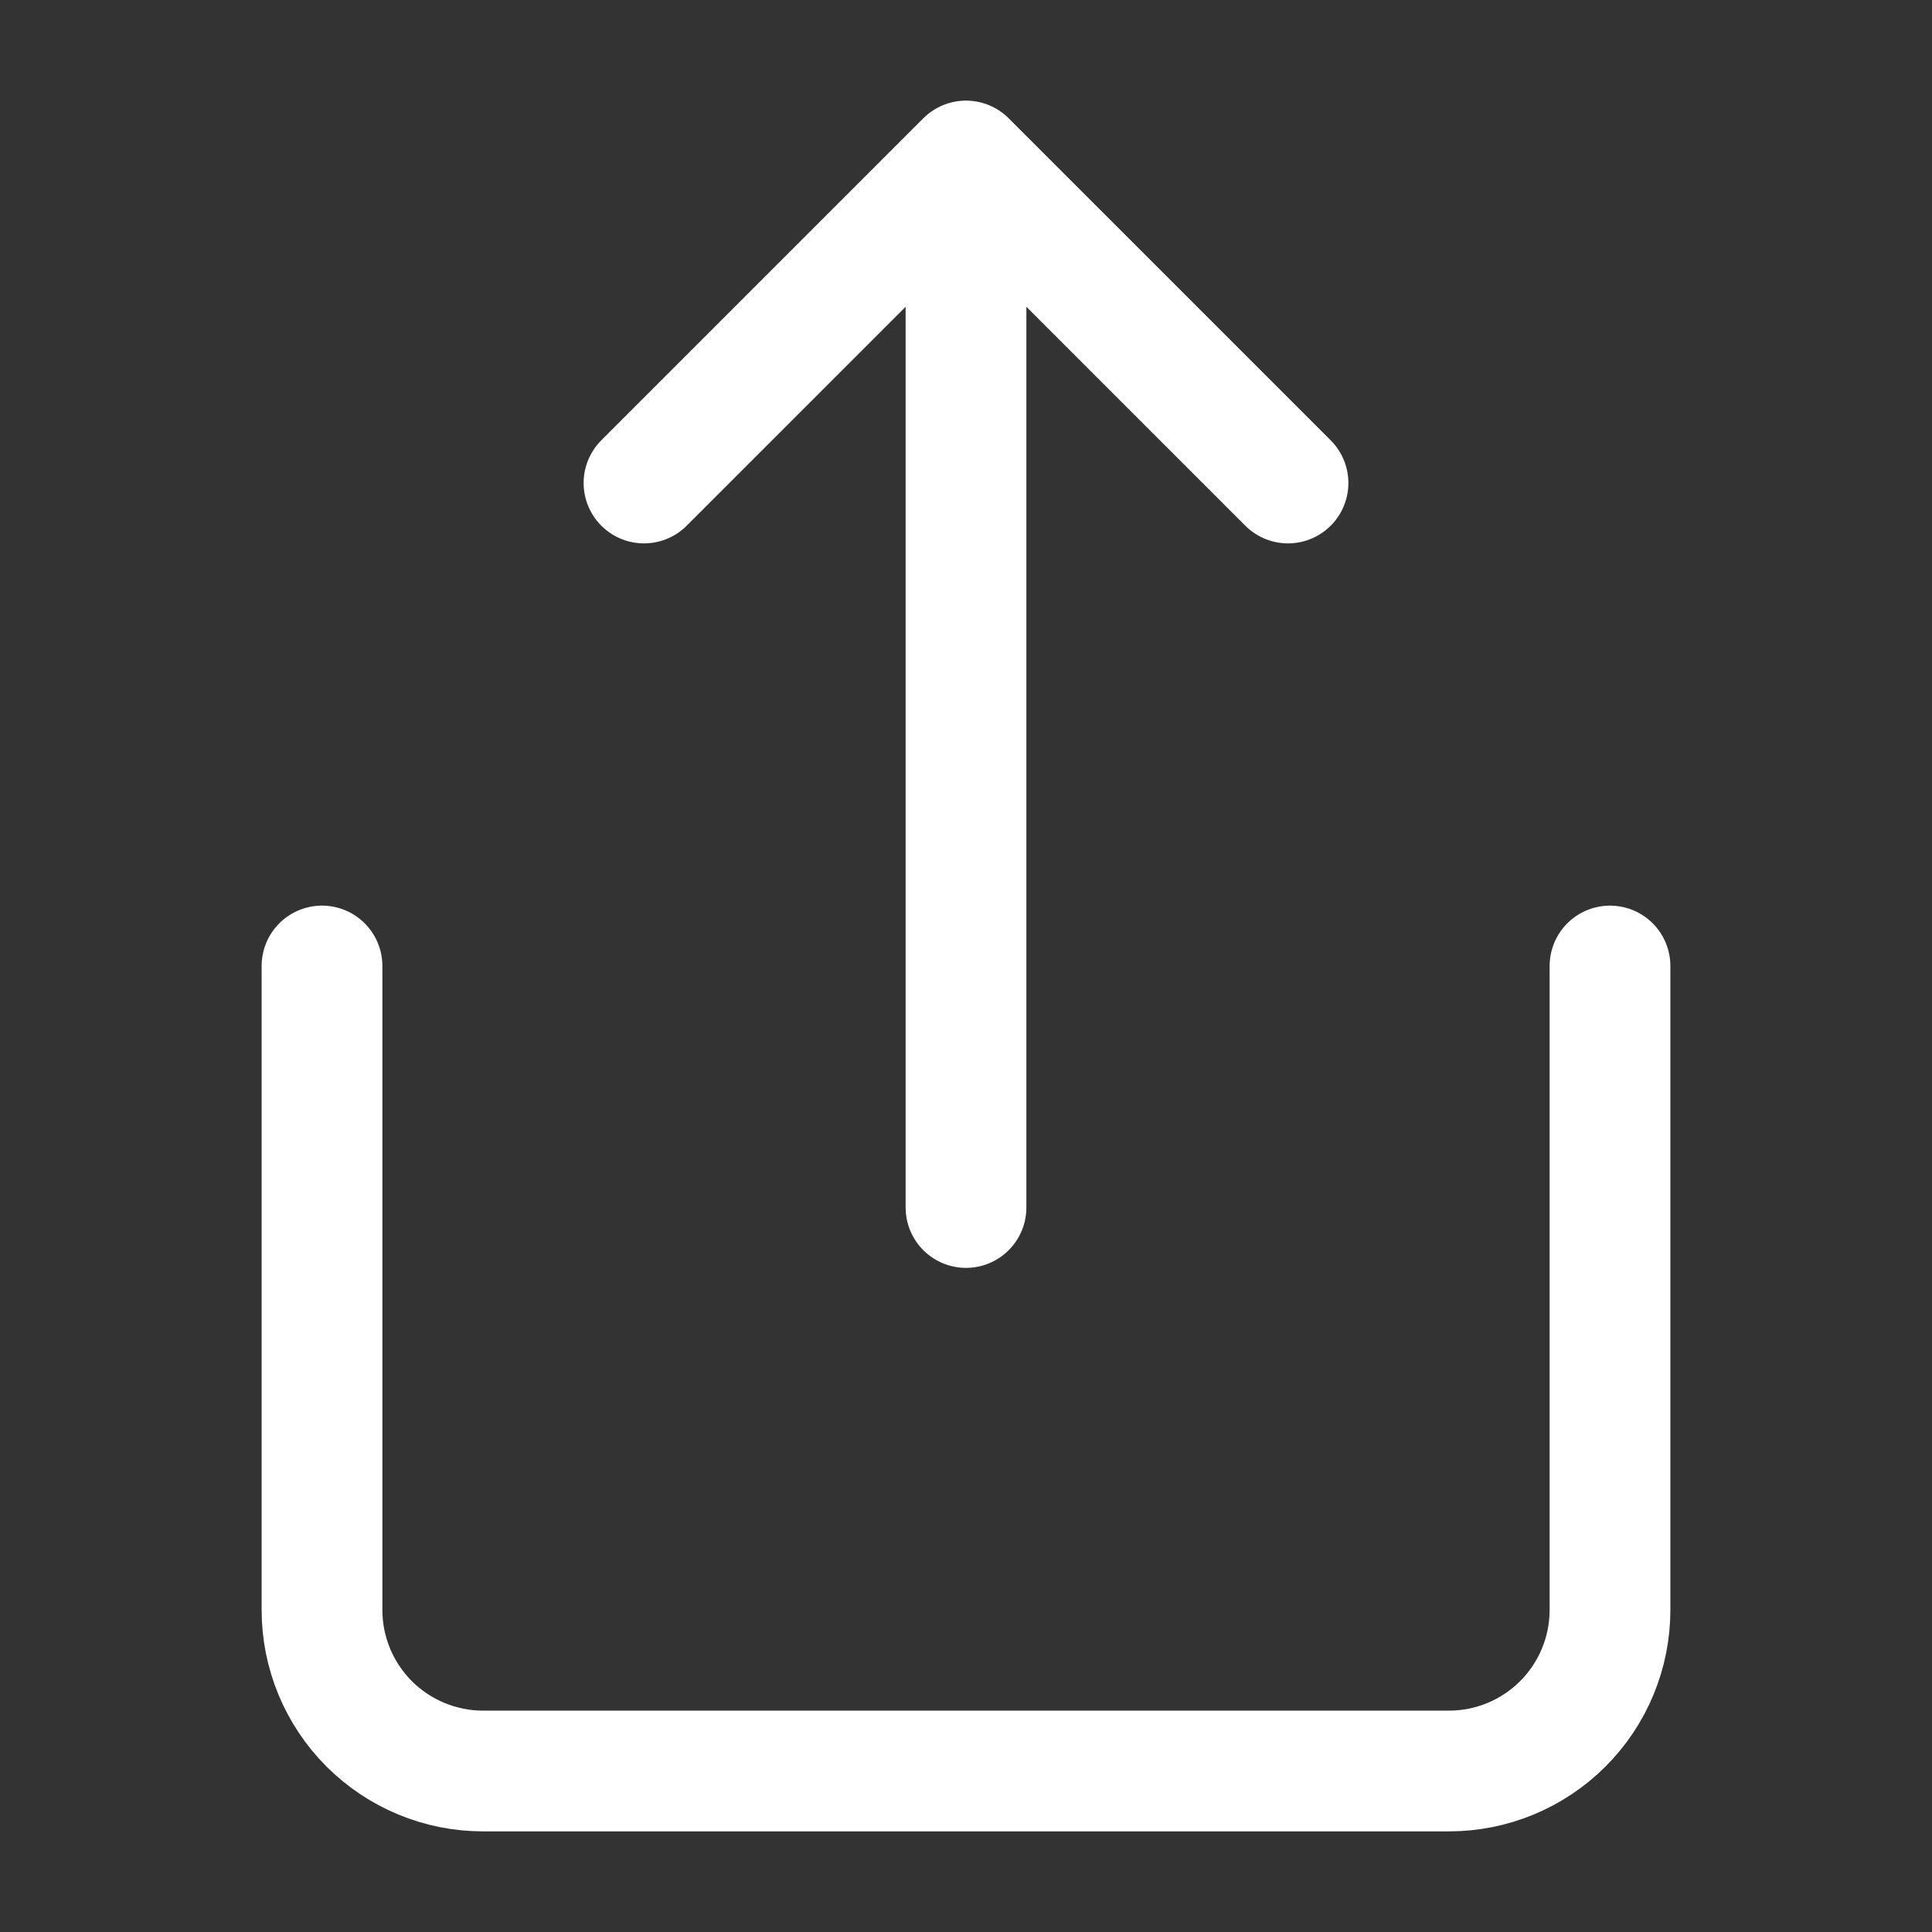 <svg width="24" height="24" viewBox="0 0 24 24" fill="none" xmlns="http://www.w3.org/2000/svg">
<rect x="0" y="0" width="24" height="24" fill="#333333" stroke="none"/>
<path d="M4 12V20C4 20.53 4.211 21.039 4.586 21.414C4.961 21.789 5.47 22 6 22H18C18.53 22 19.039 21.789 19.414 21.414C19.789 21.039 20 20.53 20 20V12M16 6L12 2M12 2L8 6M12 2V15" stroke="white" stroke-width="1.5" stroke-linecap="round" stroke-linejoin="round"/>
</svg>
